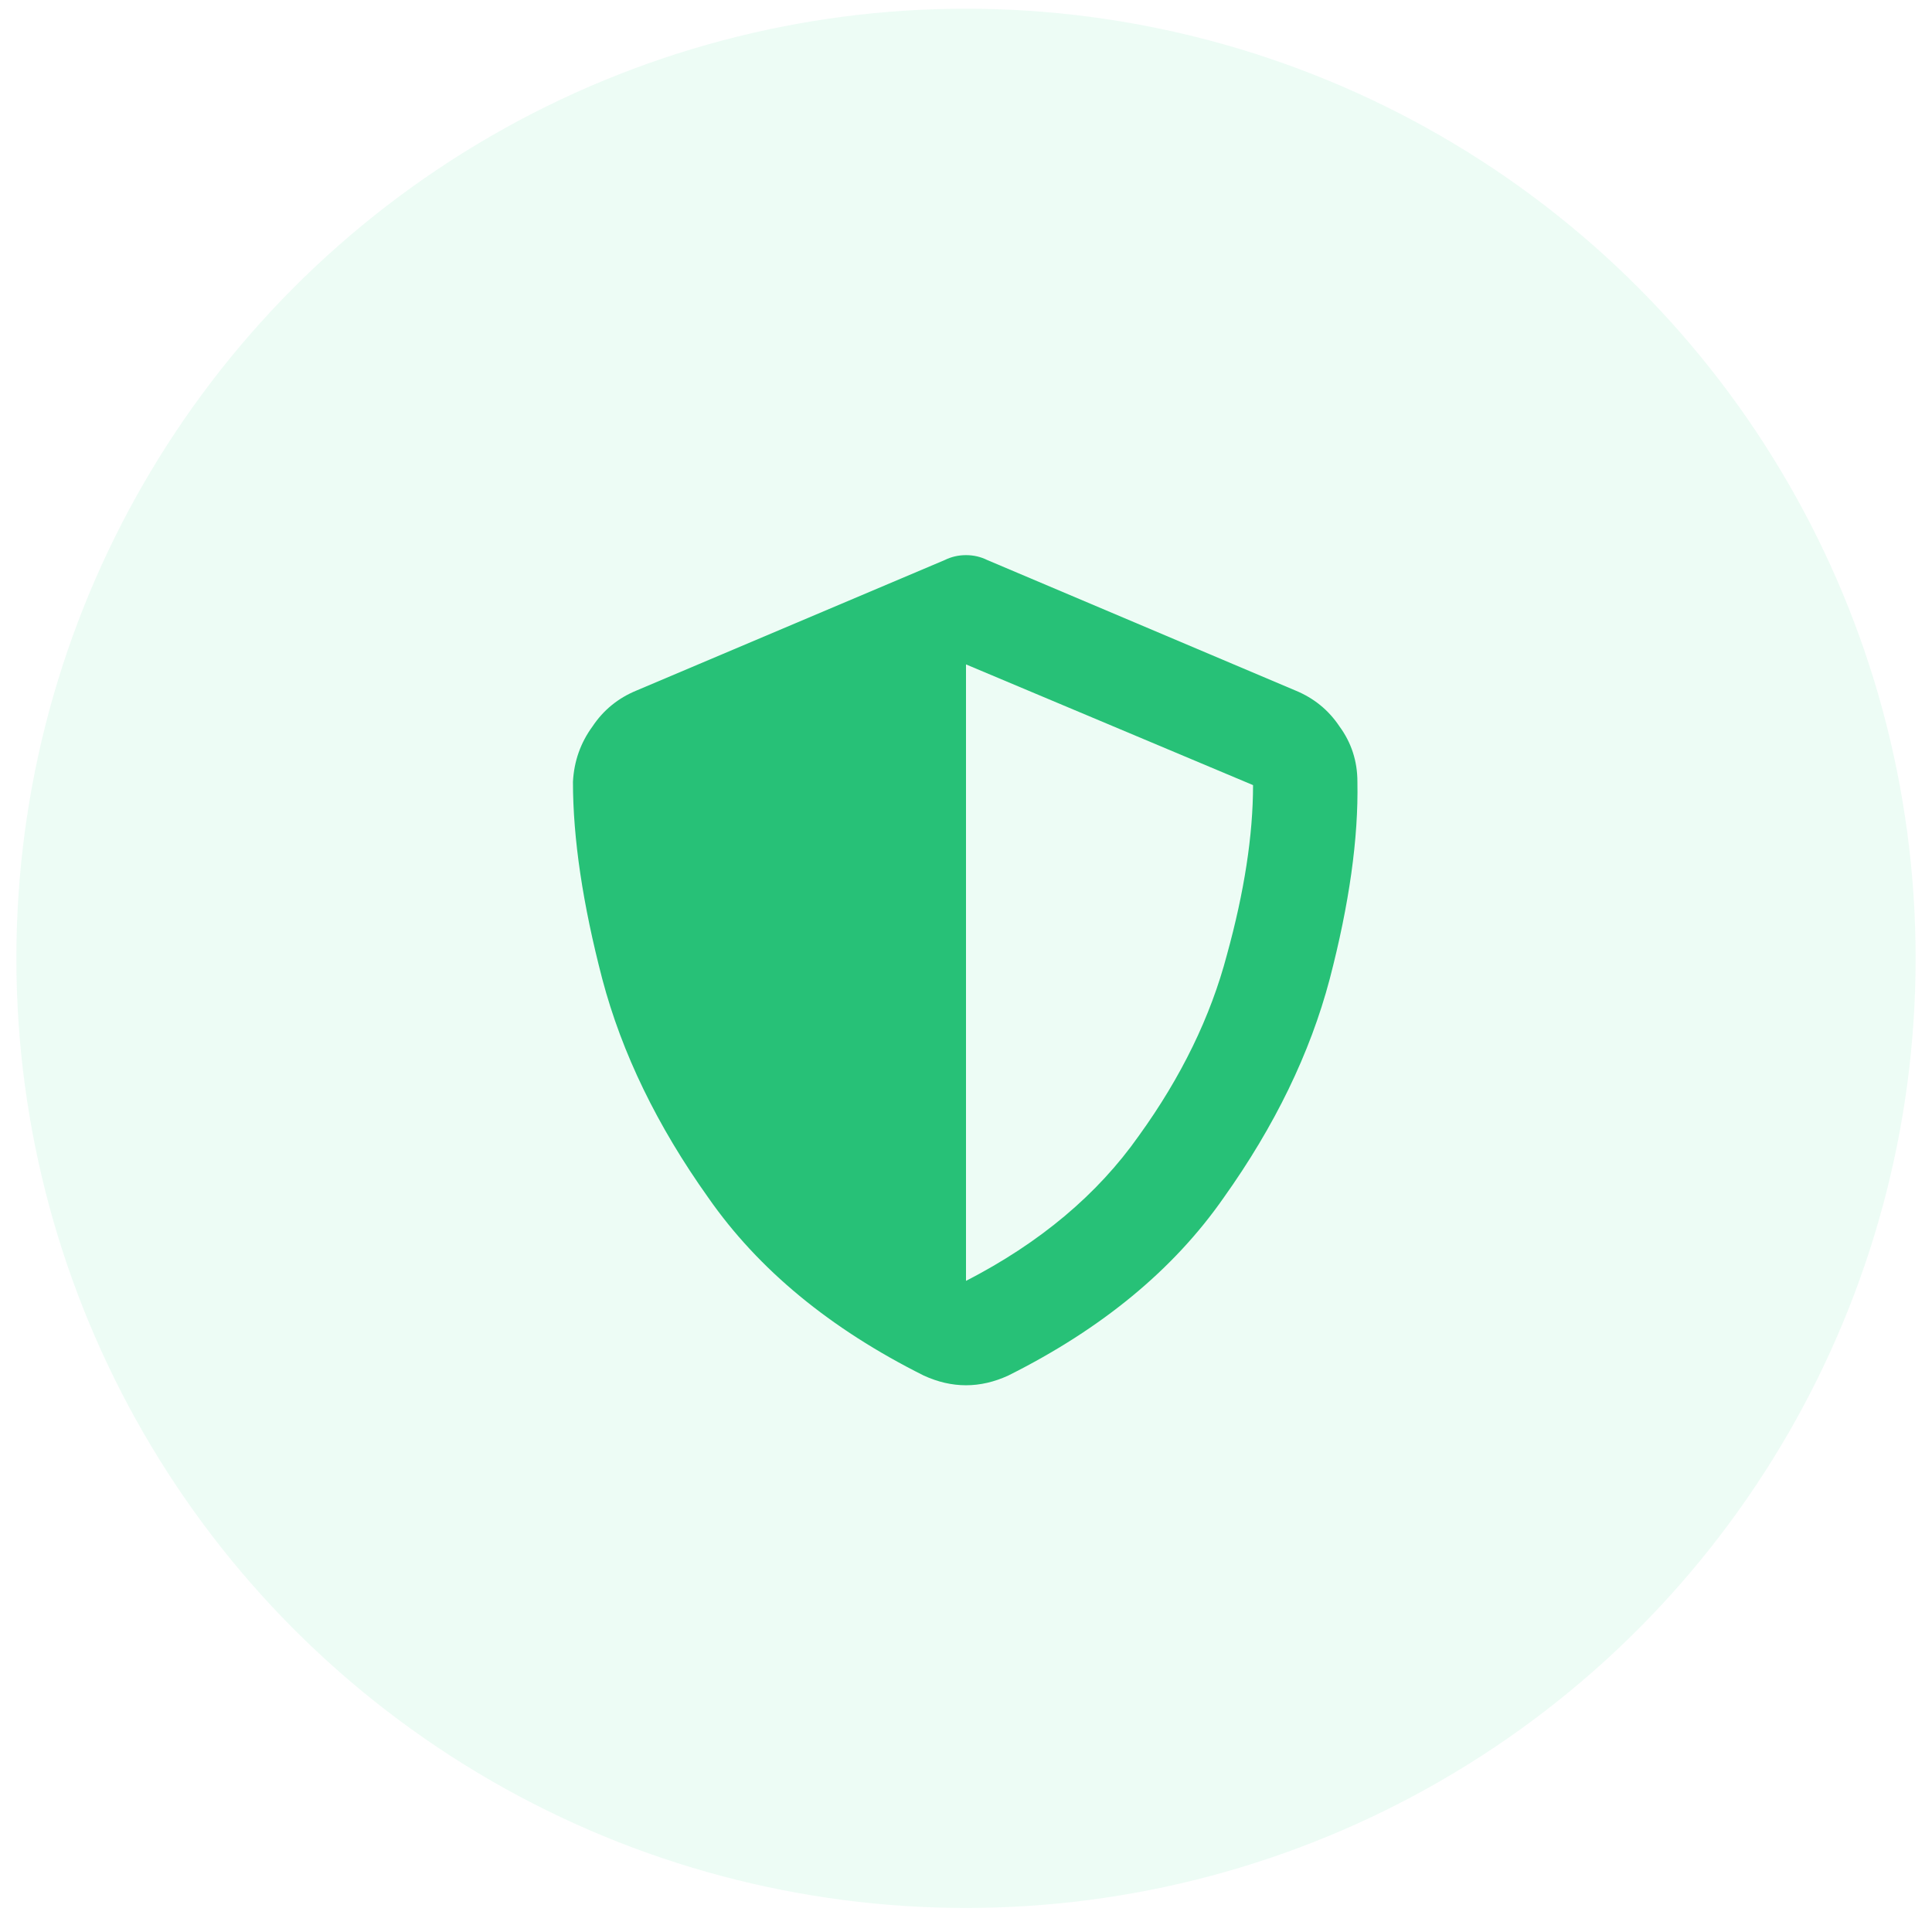 <?xml version="1.0"?>
<svg xmlns="http://www.w3.org/2000/svg" width="42" height="42" viewBox="0 0 58 59" fill="none">
<circle opacity="0.1" cx="29" cy="29.266" r="29" fill="#49E198"/>
<path d="M29 16.953C29.232 16.953 29.448 17.003 29.648 17.102L39.06 21.087C39.625 21.319 40.073 21.685 40.405 22.183C40.77 22.681 40.953 23.245 40.953 23.876C40.986 25.602 40.704 27.611 40.106 29.902C39.509 32.16 38.43 34.385 36.869 36.576C35.342 38.768 33.15 40.577 30.295 42.005C29.432 42.403 28.568 42.403 27.705 42.005C24.85 40.577 22.658 38.768 21.131 36.576C19.57 34.385 18.491 32.16 17.894 29.902C17.296 27.611 16.997 25.602 16.997 23.876C17.03 23.245 17.23 22.681 17.595 22.183C17.927 21.685 18.375 21.319 18.939 21.087L28.352 17.102C28.552 17.003 28.768 16.953 29 16.953ZM29 39.116C31.258 37.954 33.018 36.477 34.279 34.684C35.574 32.891 36.471 31.048 36.969 29.155C37.5 27.23 37.766 25.503 37.766 23.976L29 20.29V39.116Z" fill="#27C177"/>
</svg>

